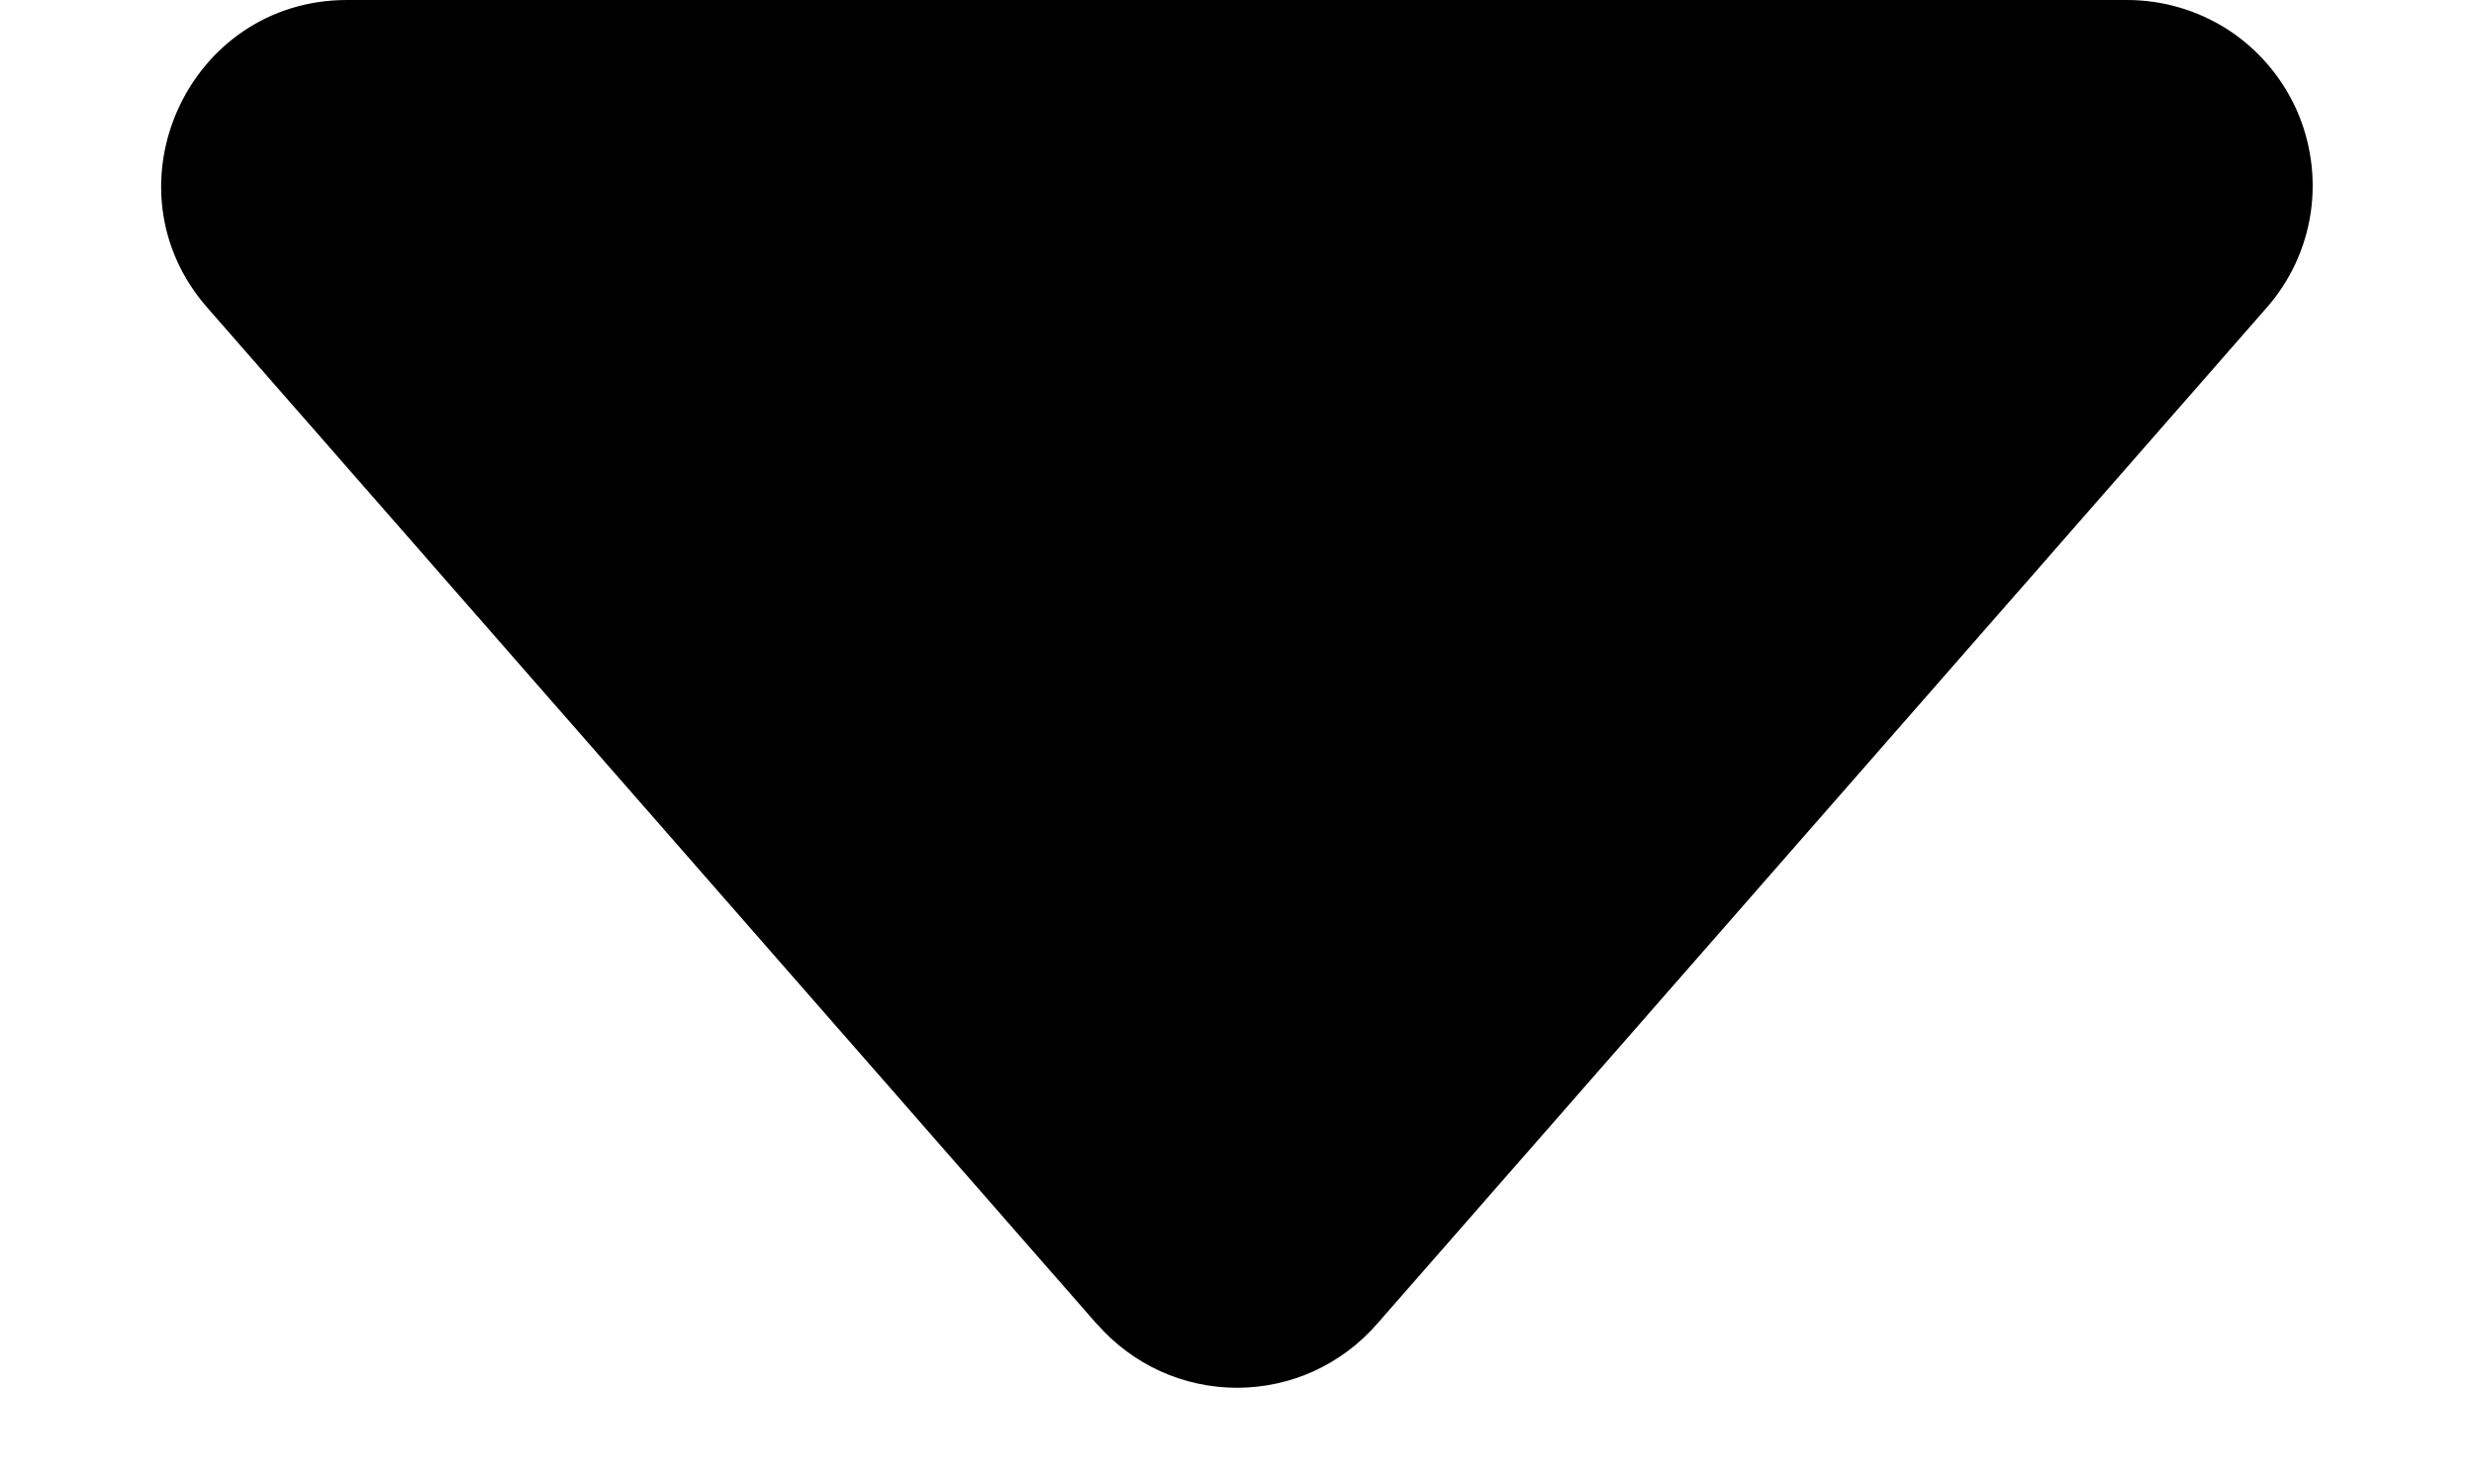 <svg width="10" height="6" viewBox="0 0 10 6" fill="none" xmlns="http://www.w3.org/2000/svg">
<path d="M4.435 5.355L0.838 1.244C0.414 0.76 0.759 2.75779e-07 1.403 2.75779e-07H8.597C8.741 -0 8.882 0.041 9.004 0.119C9.125 0.197 9.221 0.309 9.281 0.44C9.34 0.571 9.361 0.717 9.34 0.86C9.319 1.002 9.257 1.136 9.162 1.244L5.565 5.354C5.494 5.435 5.408 5.499 5.31 5.544C5.213 5.588 5.107 5.611 5 5.611C4.893 5.611 4.787 5.588 4.69 5.544C4.592 5.499 4.506 5.435 4.435 5.354V5.355Z" fill="black"/>
</svg>
